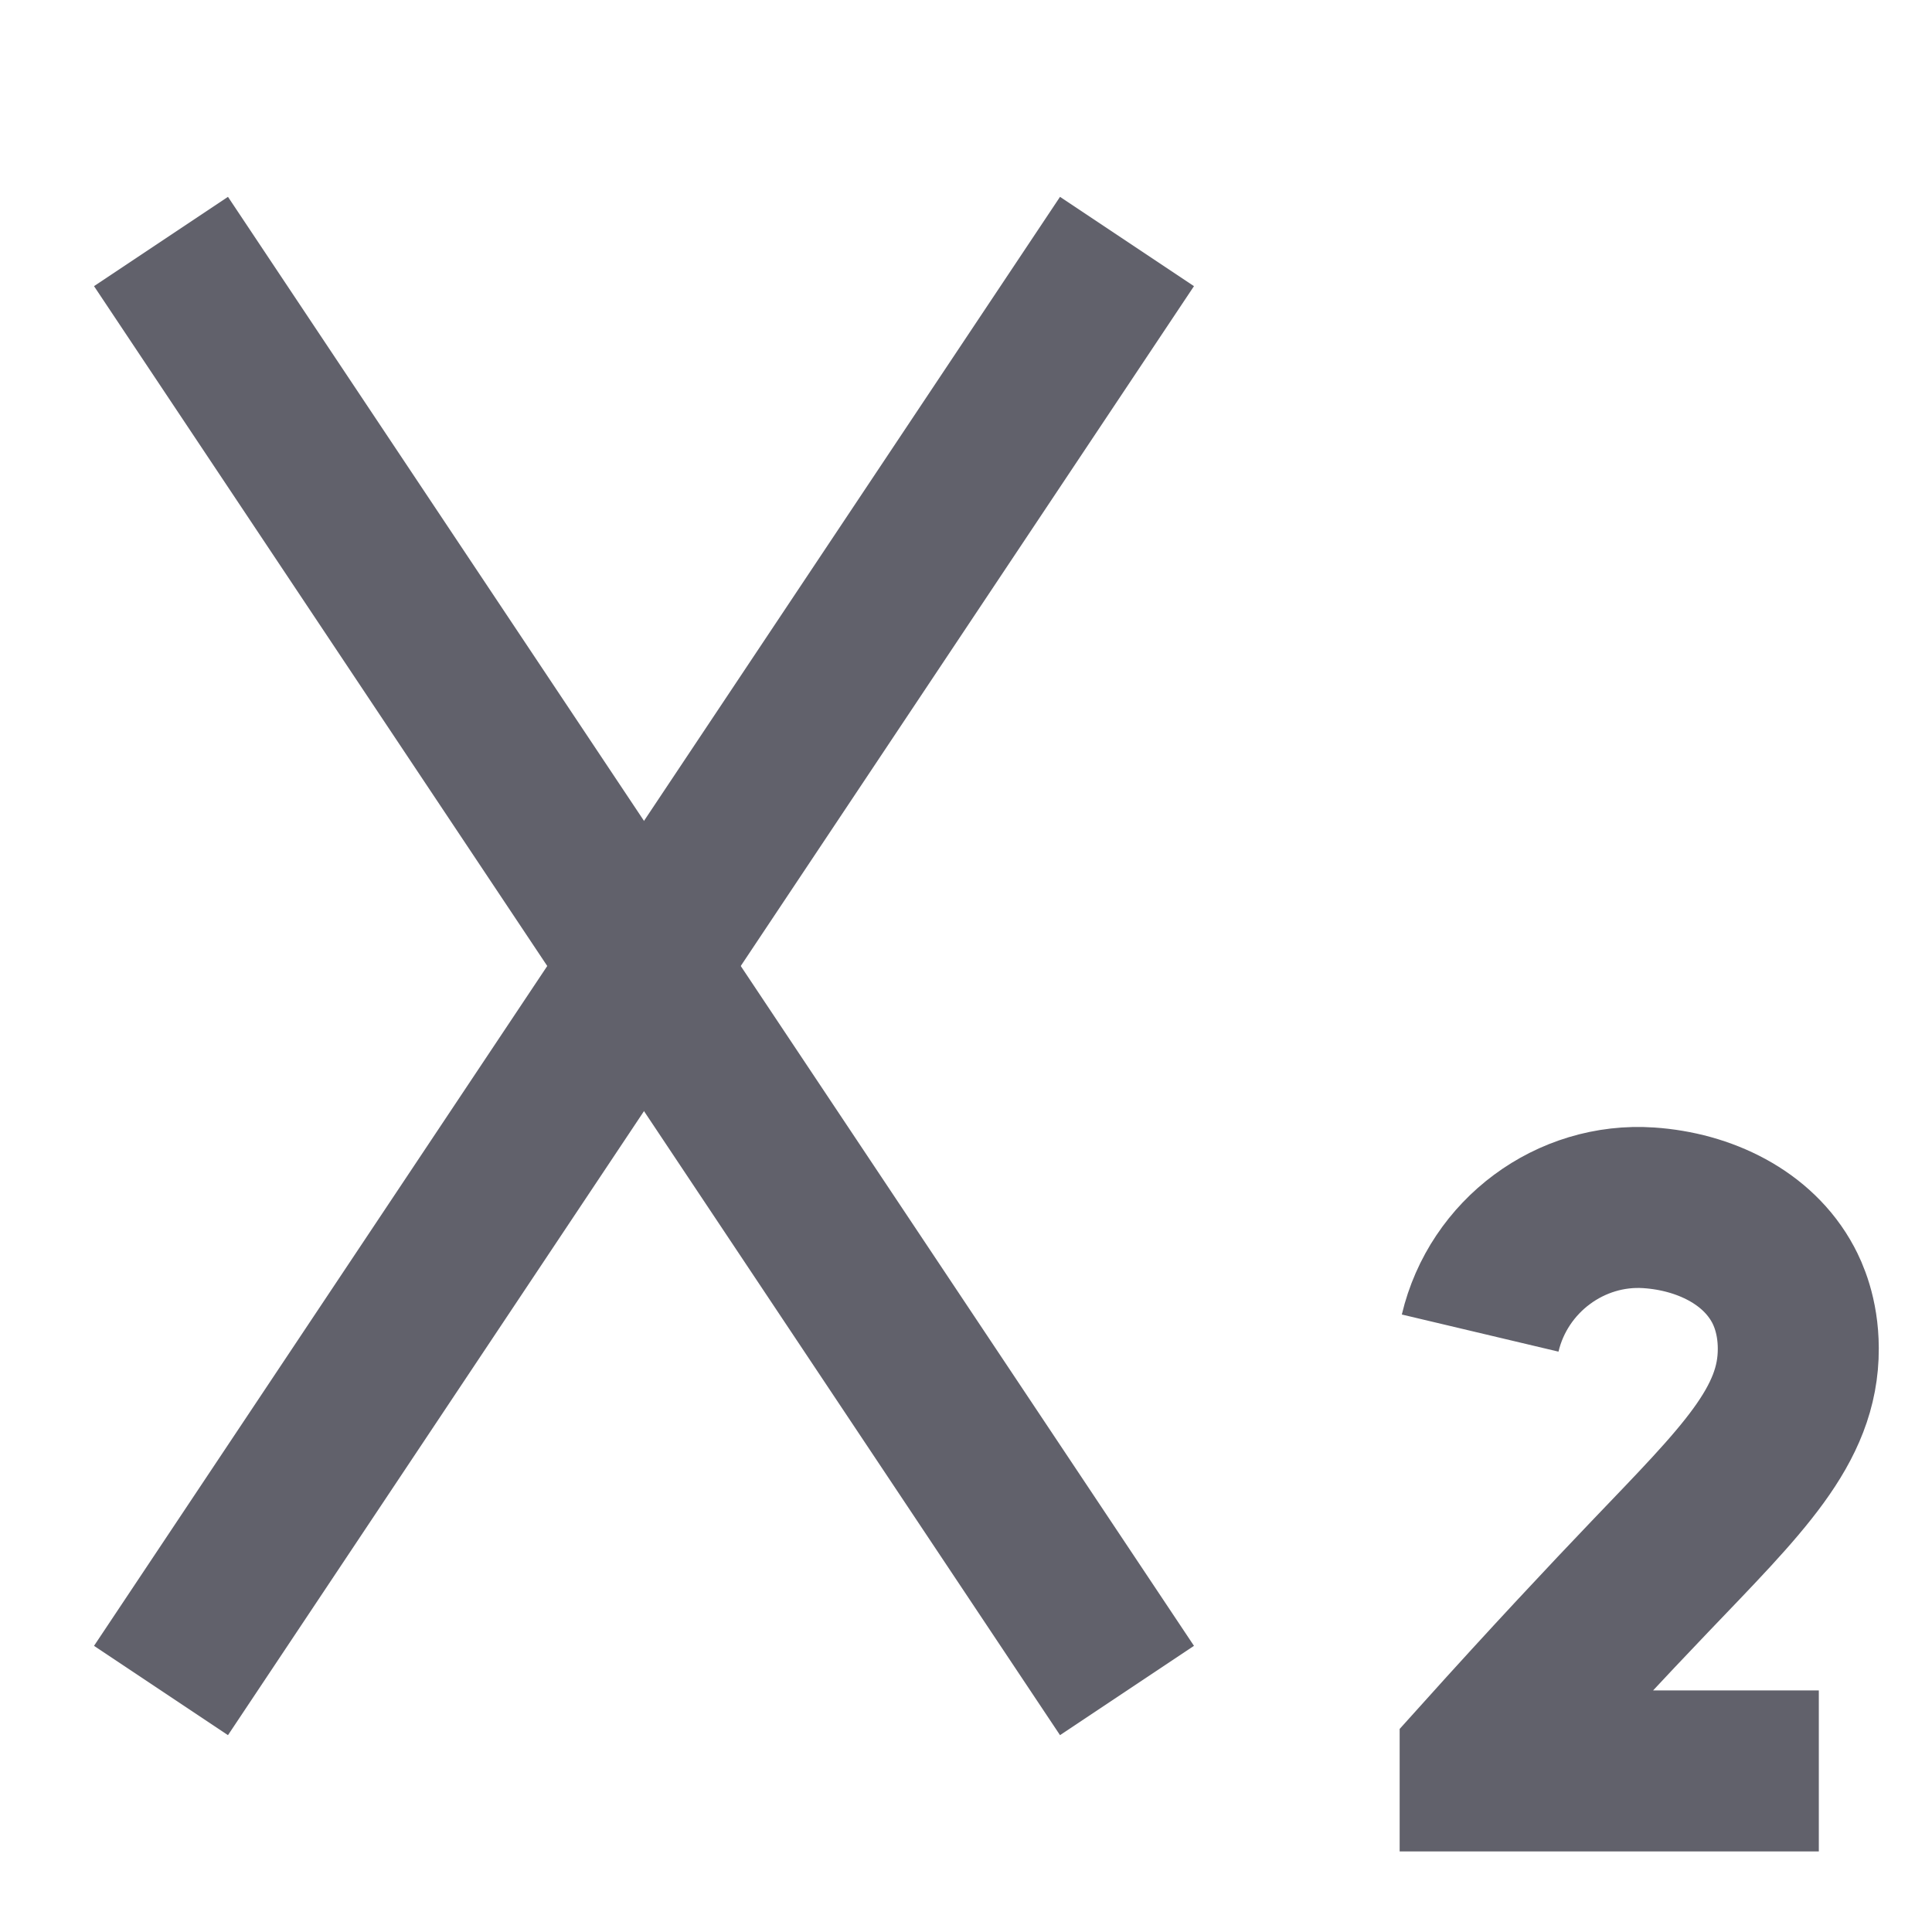 <svg xmlns="http://www.w3.org/2000/svg" height="24" width="24" viewBox="0 0 24 24"><line x1="2" y1="3" x2="14" y2="21" fill="none" stroke="#61616b" stroke-width="2"></line><line x1="14" y1="3" x2="2" y2="21" fill="none" stroke="#61616b" stroke-width="2"></line><path data-color="color-2" d="M18.387,16.56c.228-.962,1.123-1.622,2.095-1.556,.684,.046,1.352,.363,1.668,.954,.058,.108,.188,.382,.189,.792,.004,.963-.706,1.645-1.849,2.841-.491,.514-1.218,1.286-2.103,2.27v.138h4.207" fill="none" stroke="#61616b" stroke-width="2"></path></svg>